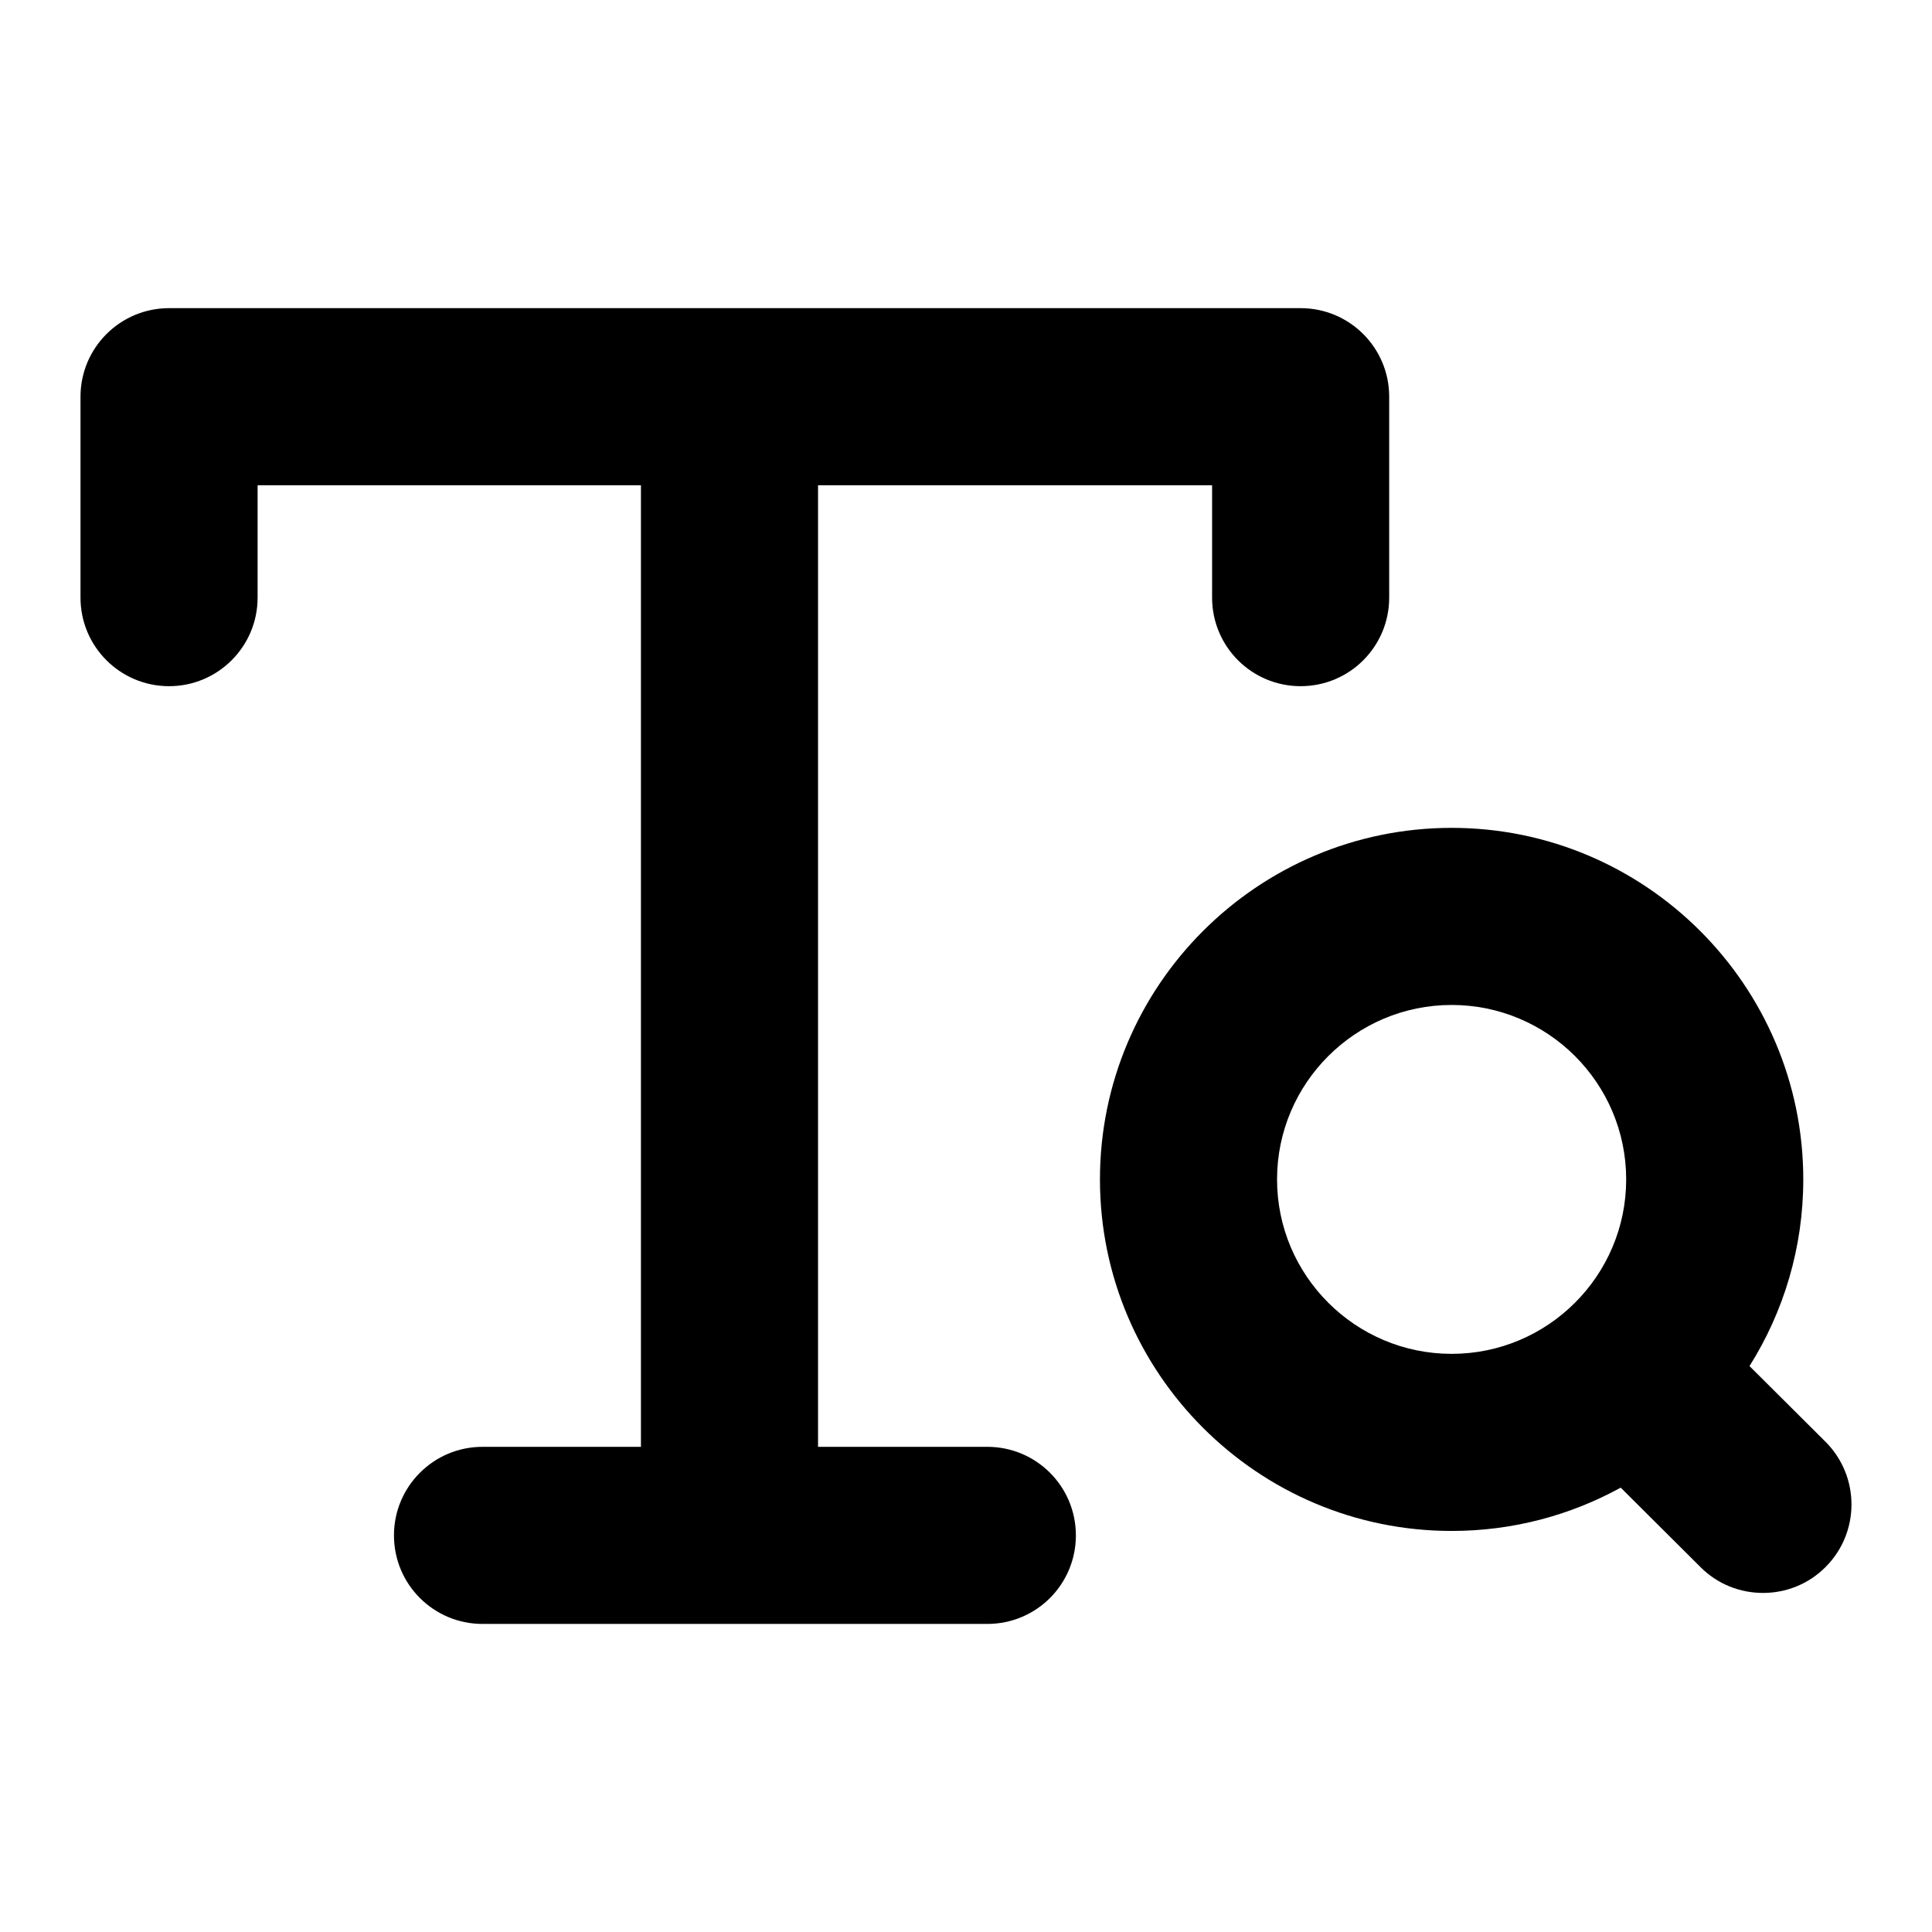 <svg width="24" height="24" viewBox="0 0 24 24" fill="none" xmlns="http://www.w3.org/2000/svg">
<path fill-rule="evenodd" clip-rule="evenodd" d="M18.033 16.818C16.837 16.818 15.864 15.846 15.864 14.651C15.864 13.456 16.837 12.484 18.033 12.484C19.229 12.484 20.201 13.456 20.201 14.651C20.201 15.846 19.229 16.818 18.033 16.818ZM22.677 17.91L21.733 16.97C22.156 16.297 22.401 15.503 22.401 14.651C22.401 12.243 20.441 10.284 18.033 10.284C15.624 10.284 13.664 12.243 13.664 14.651C13.664 17.059 15.624 19.018 18.033 19.018C18.793 19.018 19.509 18.823 20.133 18.48L21.124 19.467C21.338 19.682 21.619 19.788 21.901 19.788C22.182 19.788 22.464 19.682 22.679 19.465C23.108 19.035 23.106 18.339 22.677 17.91Z" fill="black"/>
<path fill-rule="evenodd" clip-rule="evenodd" d="M12.265 17.973H10.162V6.028H15.057V7.424C15.057 8.032 15.549 8.524 16.157 8.524C16.765 8.524 17.257 8.032 17.257 7.424V4.928C17.257 4.32 16.765 3.828 16.157 3.828H2.1C1.493 3.828 1 4.32 1 4.928V7.424C1 8.032 1.493 8.524 2.1 8.524C2.707 8.524 3.2 8.032 3.2 7.424V6.028H7.962V17.973H5.994C5.387 17.973 4.894 18.465 4.894 19.073C4.894 19.682 5.387 20.173 5.994 20.173H12.265C12.873 20.173 13.365 19.682 13.365 19.073C13.365 18.465 12.873 17.973 12.265 17.973Z" fill="black"/>
</svg>